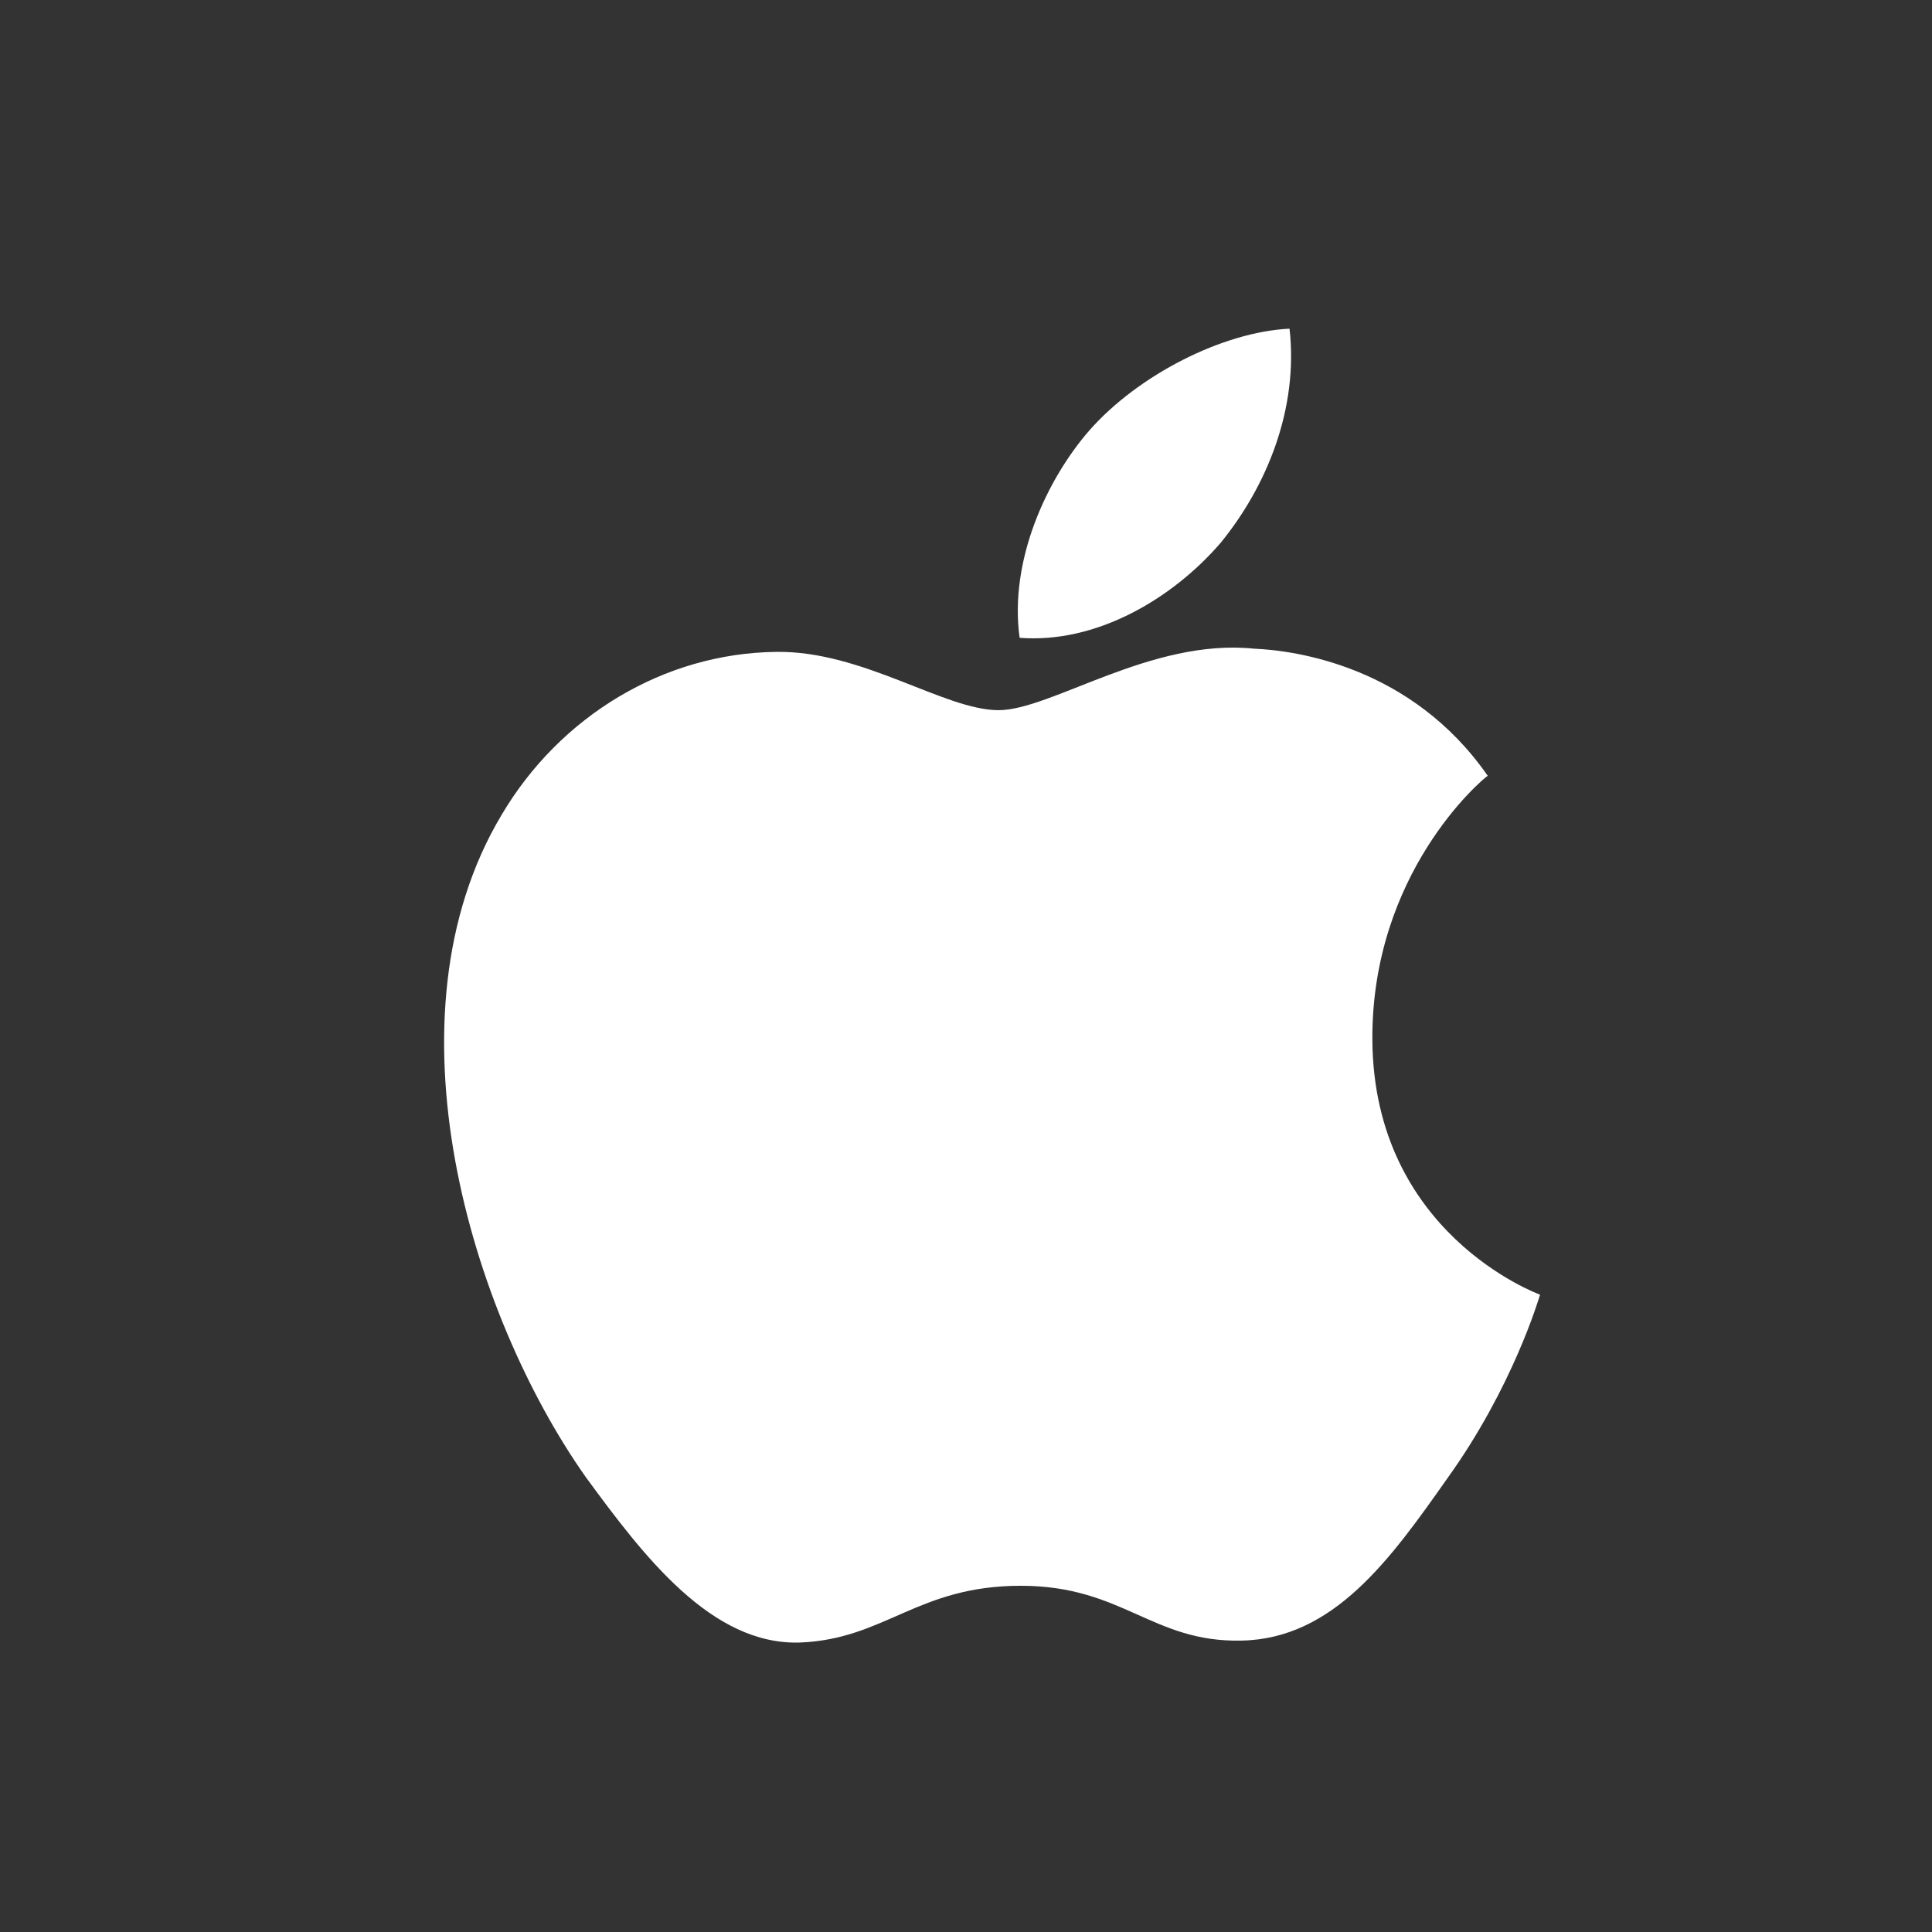 <svg width="24" height="24" viewBox="0 0 24 24" fill="none" xmlns="http://www.w3.org/2000/svg">
  <rect x="0" y="0" width="24" height="24" fill="#333333" stroke="none"/>
  <path d="M17.048 12.917C17.036 10.852 18.401 9.689 18.481 9.637C17.534 8.275 16.093 8.08 15.578 8.058C14.3 7.926 13.057 8.822 12.405 8.822C11.73 8.822 10.714 8.08 9.64 8.098C8.248 8.115 6.956 8.894 6.229 10.126C4.73 12.636 5.848 16.322 7.276 18.348C7.994 19.328 8.838 20.442 9.941 20.404C11 20.36 11.396 19.699 12.681 19.699C13.948 19.699 14.313 20.404 15.42 20.38C16.567 20.36 17.277 19.363 17.975 18.371C18.79 17.24 19.116 16.131 19.131 16.083C19.098 16.07 17.063 15.321 17.048 12.917Z" fill="white"/>
  <path d="M15.161 6.746C15.744 6.033 16.131 5.067 16.019 4.083C15.187 4.123 14.139 4.659 13.534 5.345C13.002 5.955 12.534 6.965 12.666 7.923C13.612 7.997 14.556 7.446 15.161 6.746Z" fill="white"/>
</svg> 